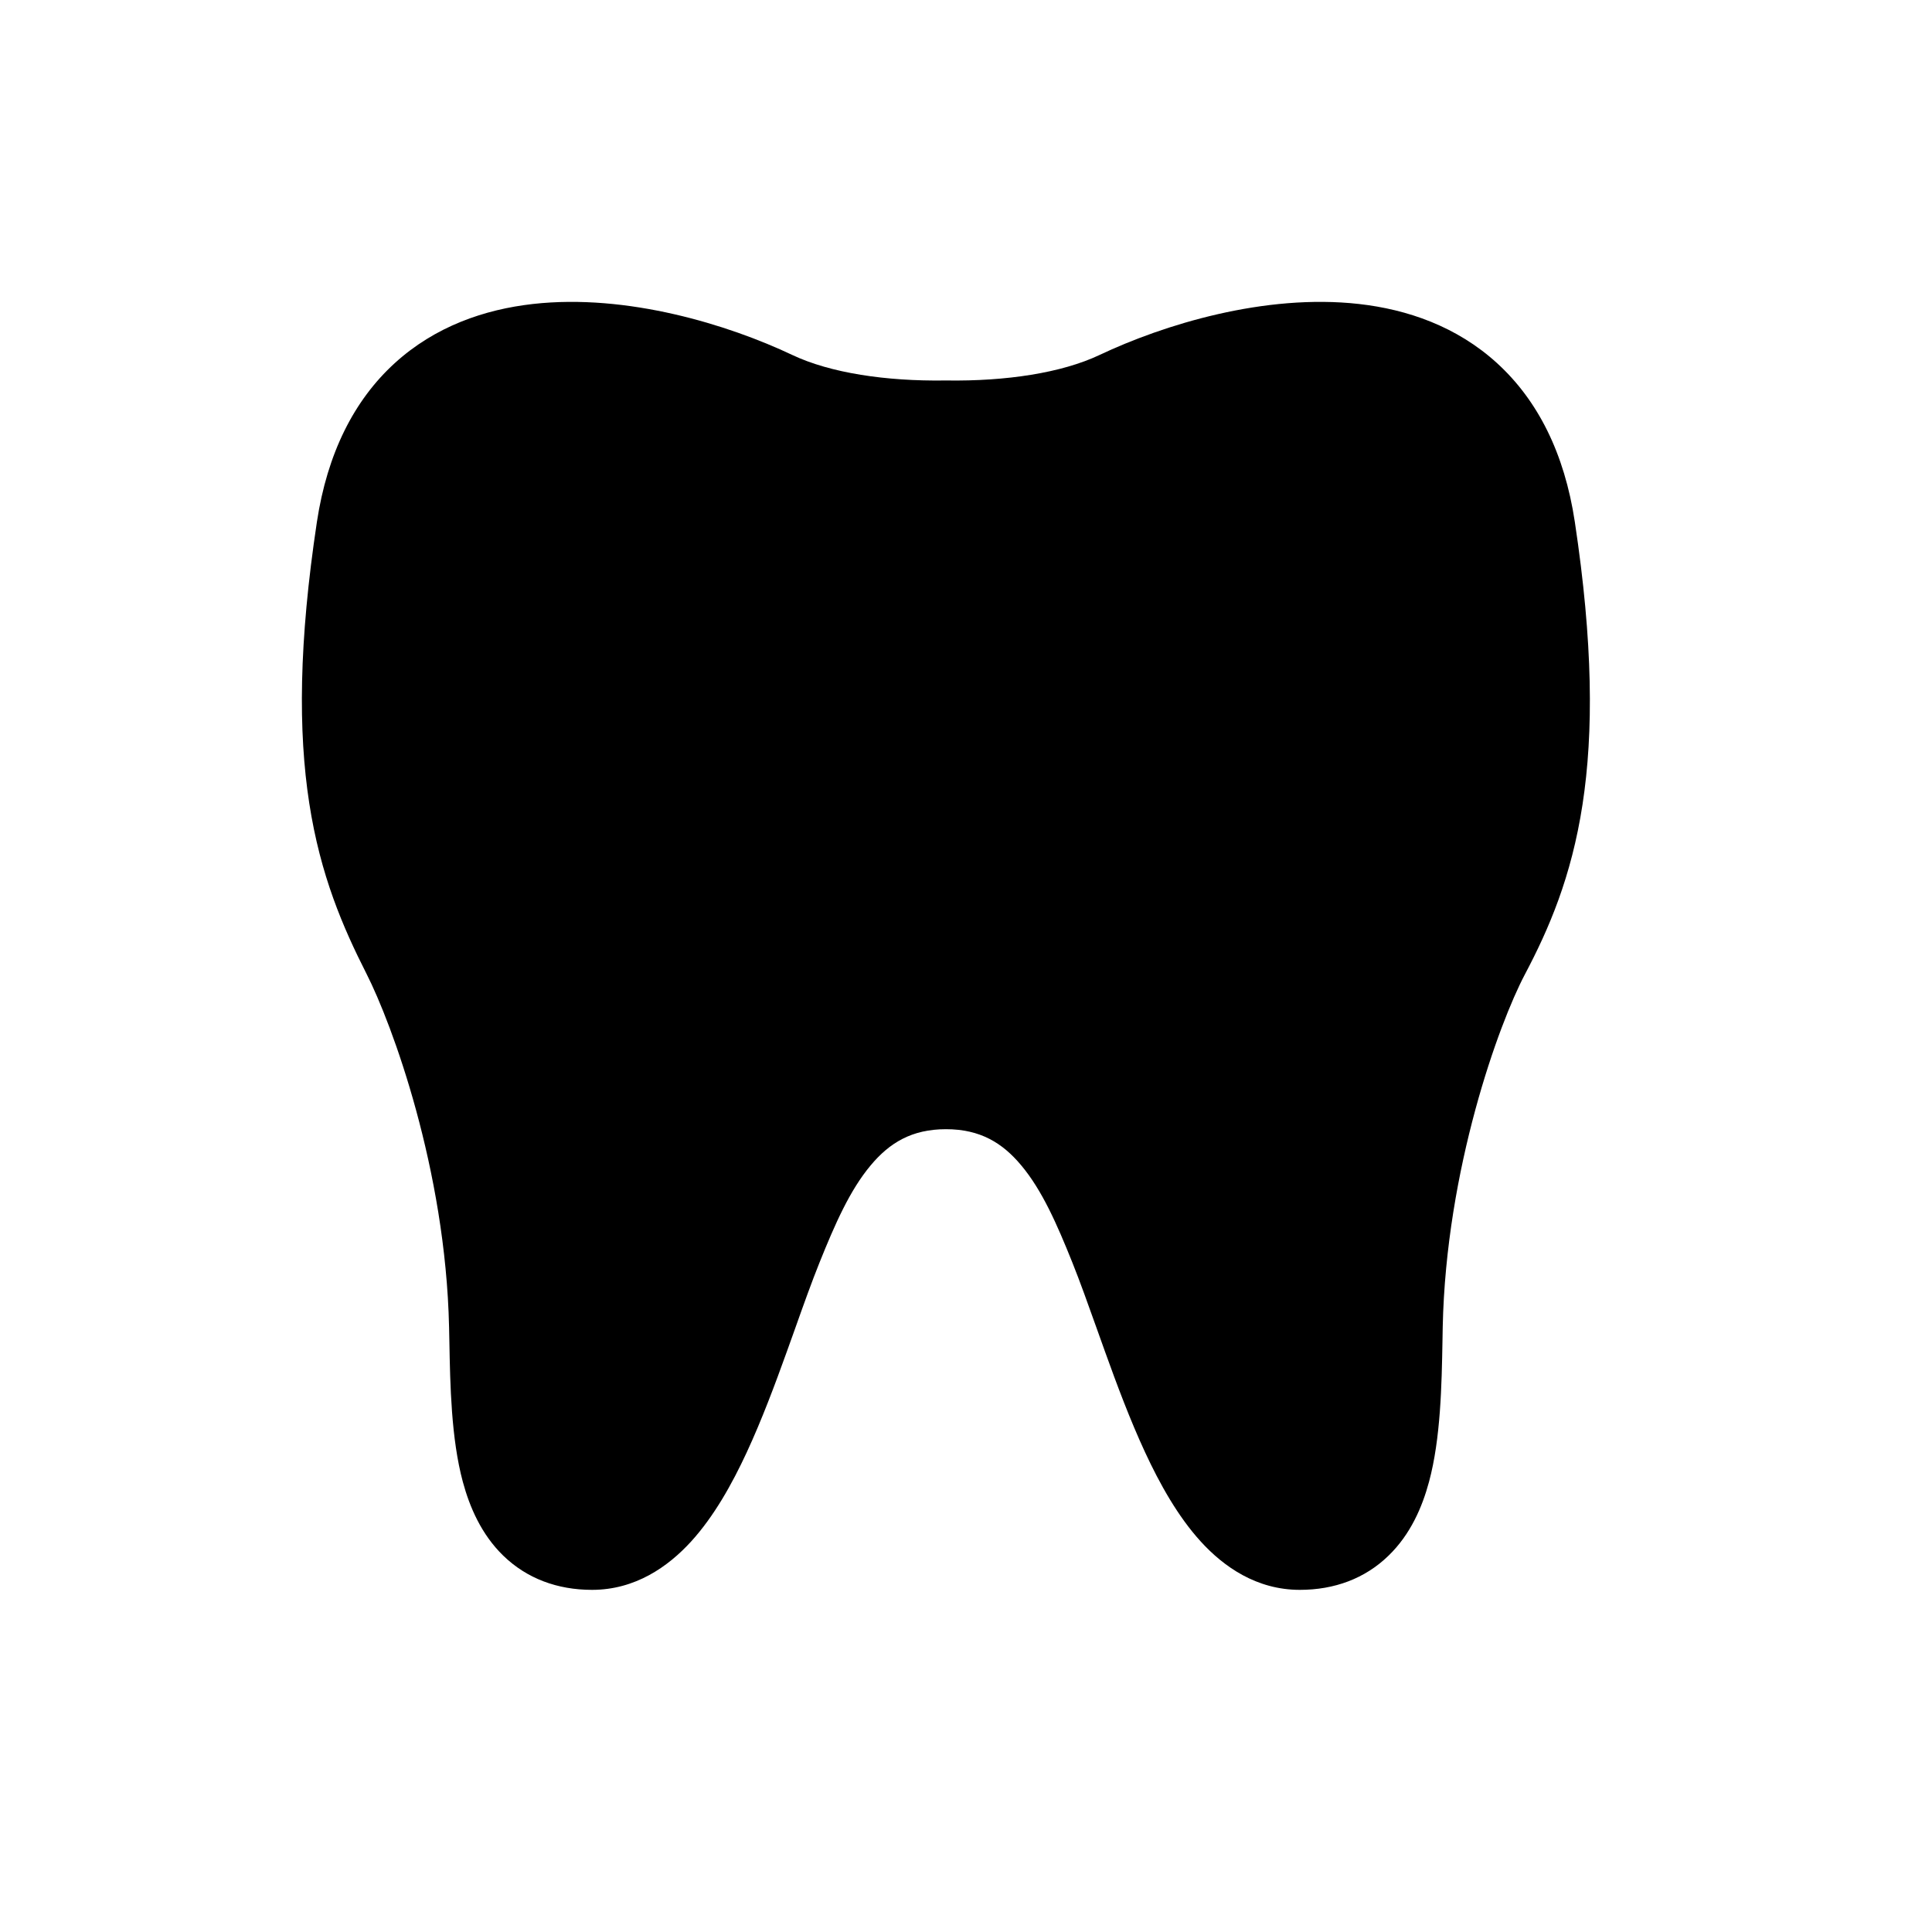 <svg width="32" height="32" viewBox="0 0 32 32" fill="none" xmlns="http://www.w3.org/2000/svg">
<path fill-rule="evenodd" clip-rule="evenodd" d="M8.826 5.035C10.389 4.859 12.068 5.38 13.122 5.879C13.753 6.178 14.675 6.316 15.655 6.302L15.668 6.302L15.681 6.302C16.661 6.316 17.582 6.178 18.213 5.879C19.267 5.38 20.945 4.859 22.509 5.035C23.308 5.125 24.127 5.405 24.796 6.015C25.471 6.631 25.913 7.509 26.084 8.644C26.386 10.646 26.395 12.13 26.212 13.322C26.027 14.528 25.653 15.39 25.256 16.141C24.827 16.954 23.951 19.36 23.896 21.978C23.895 22.052 23.893 22.129 23.892 22.208C23.879 22.934 23.863 23.825 23.669 24.544C23.557 24.959 23.364 25.413 22.998 25.767C22.608 26.146 22.102 26.333 21.529 26.333C20.816 26.333 20.271 25.953 19.888 25.532C19.509 25.116 19.21 24.58 18.966 24.054C18.718 23.52 18.5 22.936 18.305 22.394C18.256 22.258 18.209 22.125 18.163 21.997C18.02 21.597 17.891 21.234 17.761 20.91C17.507 20.277 17.26 19.713 16.914 19.301C16.604 18.93 16.235 18.703 15.668 18.703C15.101 18.703 14.732 18.93 14.422 19.301C14.076 19.713 13.829 20.277 13.574 20.911C13.444 21.235 13.313 21.6 13.171 22.001C13.125 22.128 13.079 22.259 13.03 22.394C12.835 22.936 12.617 23.519 12.369 24.054C12.125 24.58 11.826 25.116 11.447 25.532C11.063 25.953 10.518 26.333 9.806 26.333C9.233 26.333 8.727 26.146 8.336 25.767C7.971 25.413 7.778 24.958 7.666 24.544C7.473 23.828 7.456 22.942 7.443 22.218C7.441 22.136 7.44 22.056 7.438 21.979C7.38 19.366 6.494 16.963 6.07 16.128C5.681 15.361 5.307 14.501 5.122 13.302C4.939 12.116 4.947 10.646 5.249 8.644C5.421 7.509 5.863 6.63 6.538 6.015C7.207 5.405 8.026 5.125 8.826 5.035Z" fill="black"/>
</svg>
